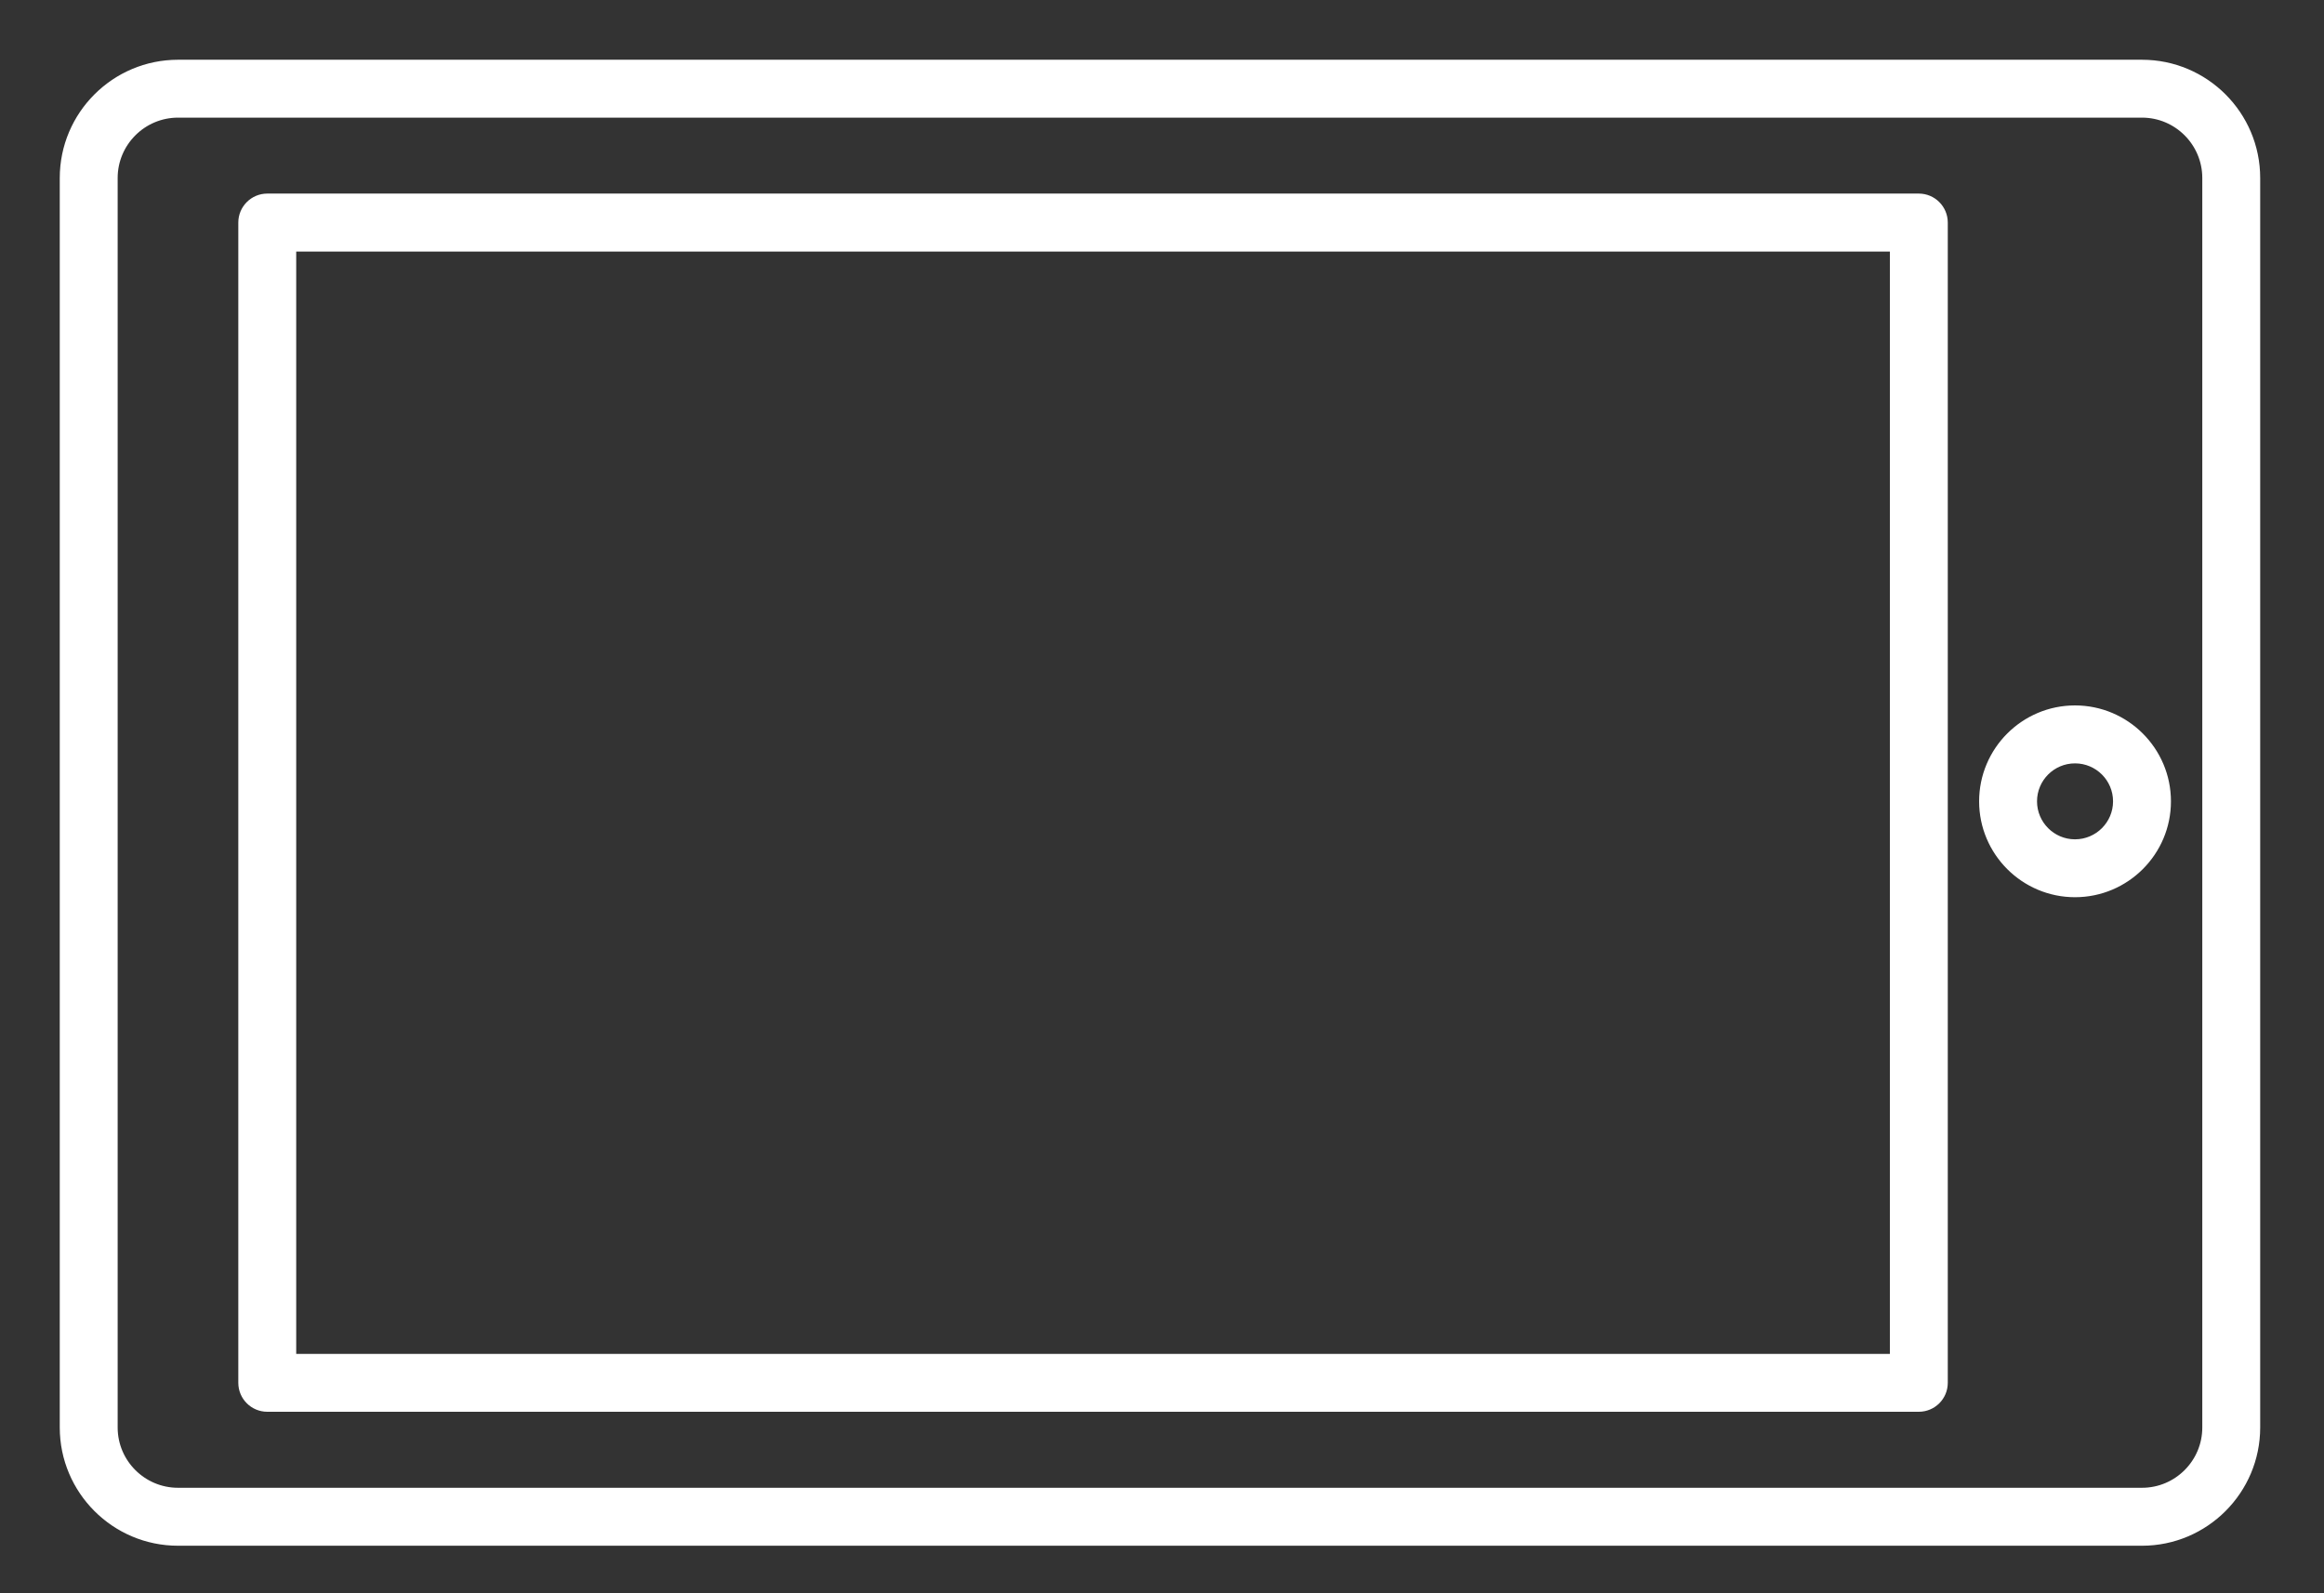 <svg width="35" height="24" viewBox="0 0 35 24" fill="none" xmlns="http://www.w3.org/2000/svg">
<rect x="0" y="0" width="35" height="24" fill="#333333" stroke="none"/>
<path d="M2.681 23.184L32.259 23.184C33.186 23.184 33.939 22.429 33.939 21.503L33.939 2.681C33.939 1.754 33.186 1 32.259 1L2.681 1C1.754 1 1 1.754 1 2.681L1 21.503C1 22.429 1.754 23.184 2.681 23.184ZM2.681 1.672L32.259 1.672C32.815 1.672 33.267 2.125 33.267 2.681L33.267 21.503C33.267 22.059 32.815 22.511 32.259 22.511L2.681 22.511C2.125 22.511 1.672 22.059 1.672 21.503L1.672 2.681C1.672 2.125 2.125 1.672 2.681 1.672Z" fill="white" stroke="white" stroke-width="0.2"/>
<path d="M29.234 20.83L29.234 3.352C29.234 3.167 29.083 3.016 28.898 3.016L4.025 3.016C3.84 3.016 3.689 3.167 3.689 3.352L3.689 20.83C3.689 21.016 3.84 21.166 4.025 21.166L28.898 21.166C29.083 21.166 29.234 21.016 29.234 20.83ZM4.361 20.494L4.361 3.689L28.562 3.689L28.562 20.494L4.361 20.494Z" fill="white" stroke="white" stroke-width="0.2"/>
<path d="M29.906 12.071C29.906 12.812 30.509 13.415 31.25 13.415C31.992 13.415 32.595 12.812 32.595 12.071C32.595 11.329 31.992 10.726 31.25 10.726C30.509 10.726 29.906 11.329 29.906 12.071ZM31.923 12.071C31.923 12.441 31.622 12.743 31.25 12.743C30.879 12.743 30.578 12.441 30.578 12.071C30.578 11.7 30.879 11.399 31.25 11.399C31.622 11.399 31.923 11.7 31.923 12.071Z" fill="white" stroke="white" stroke-width="0.2"/>
</svg>
